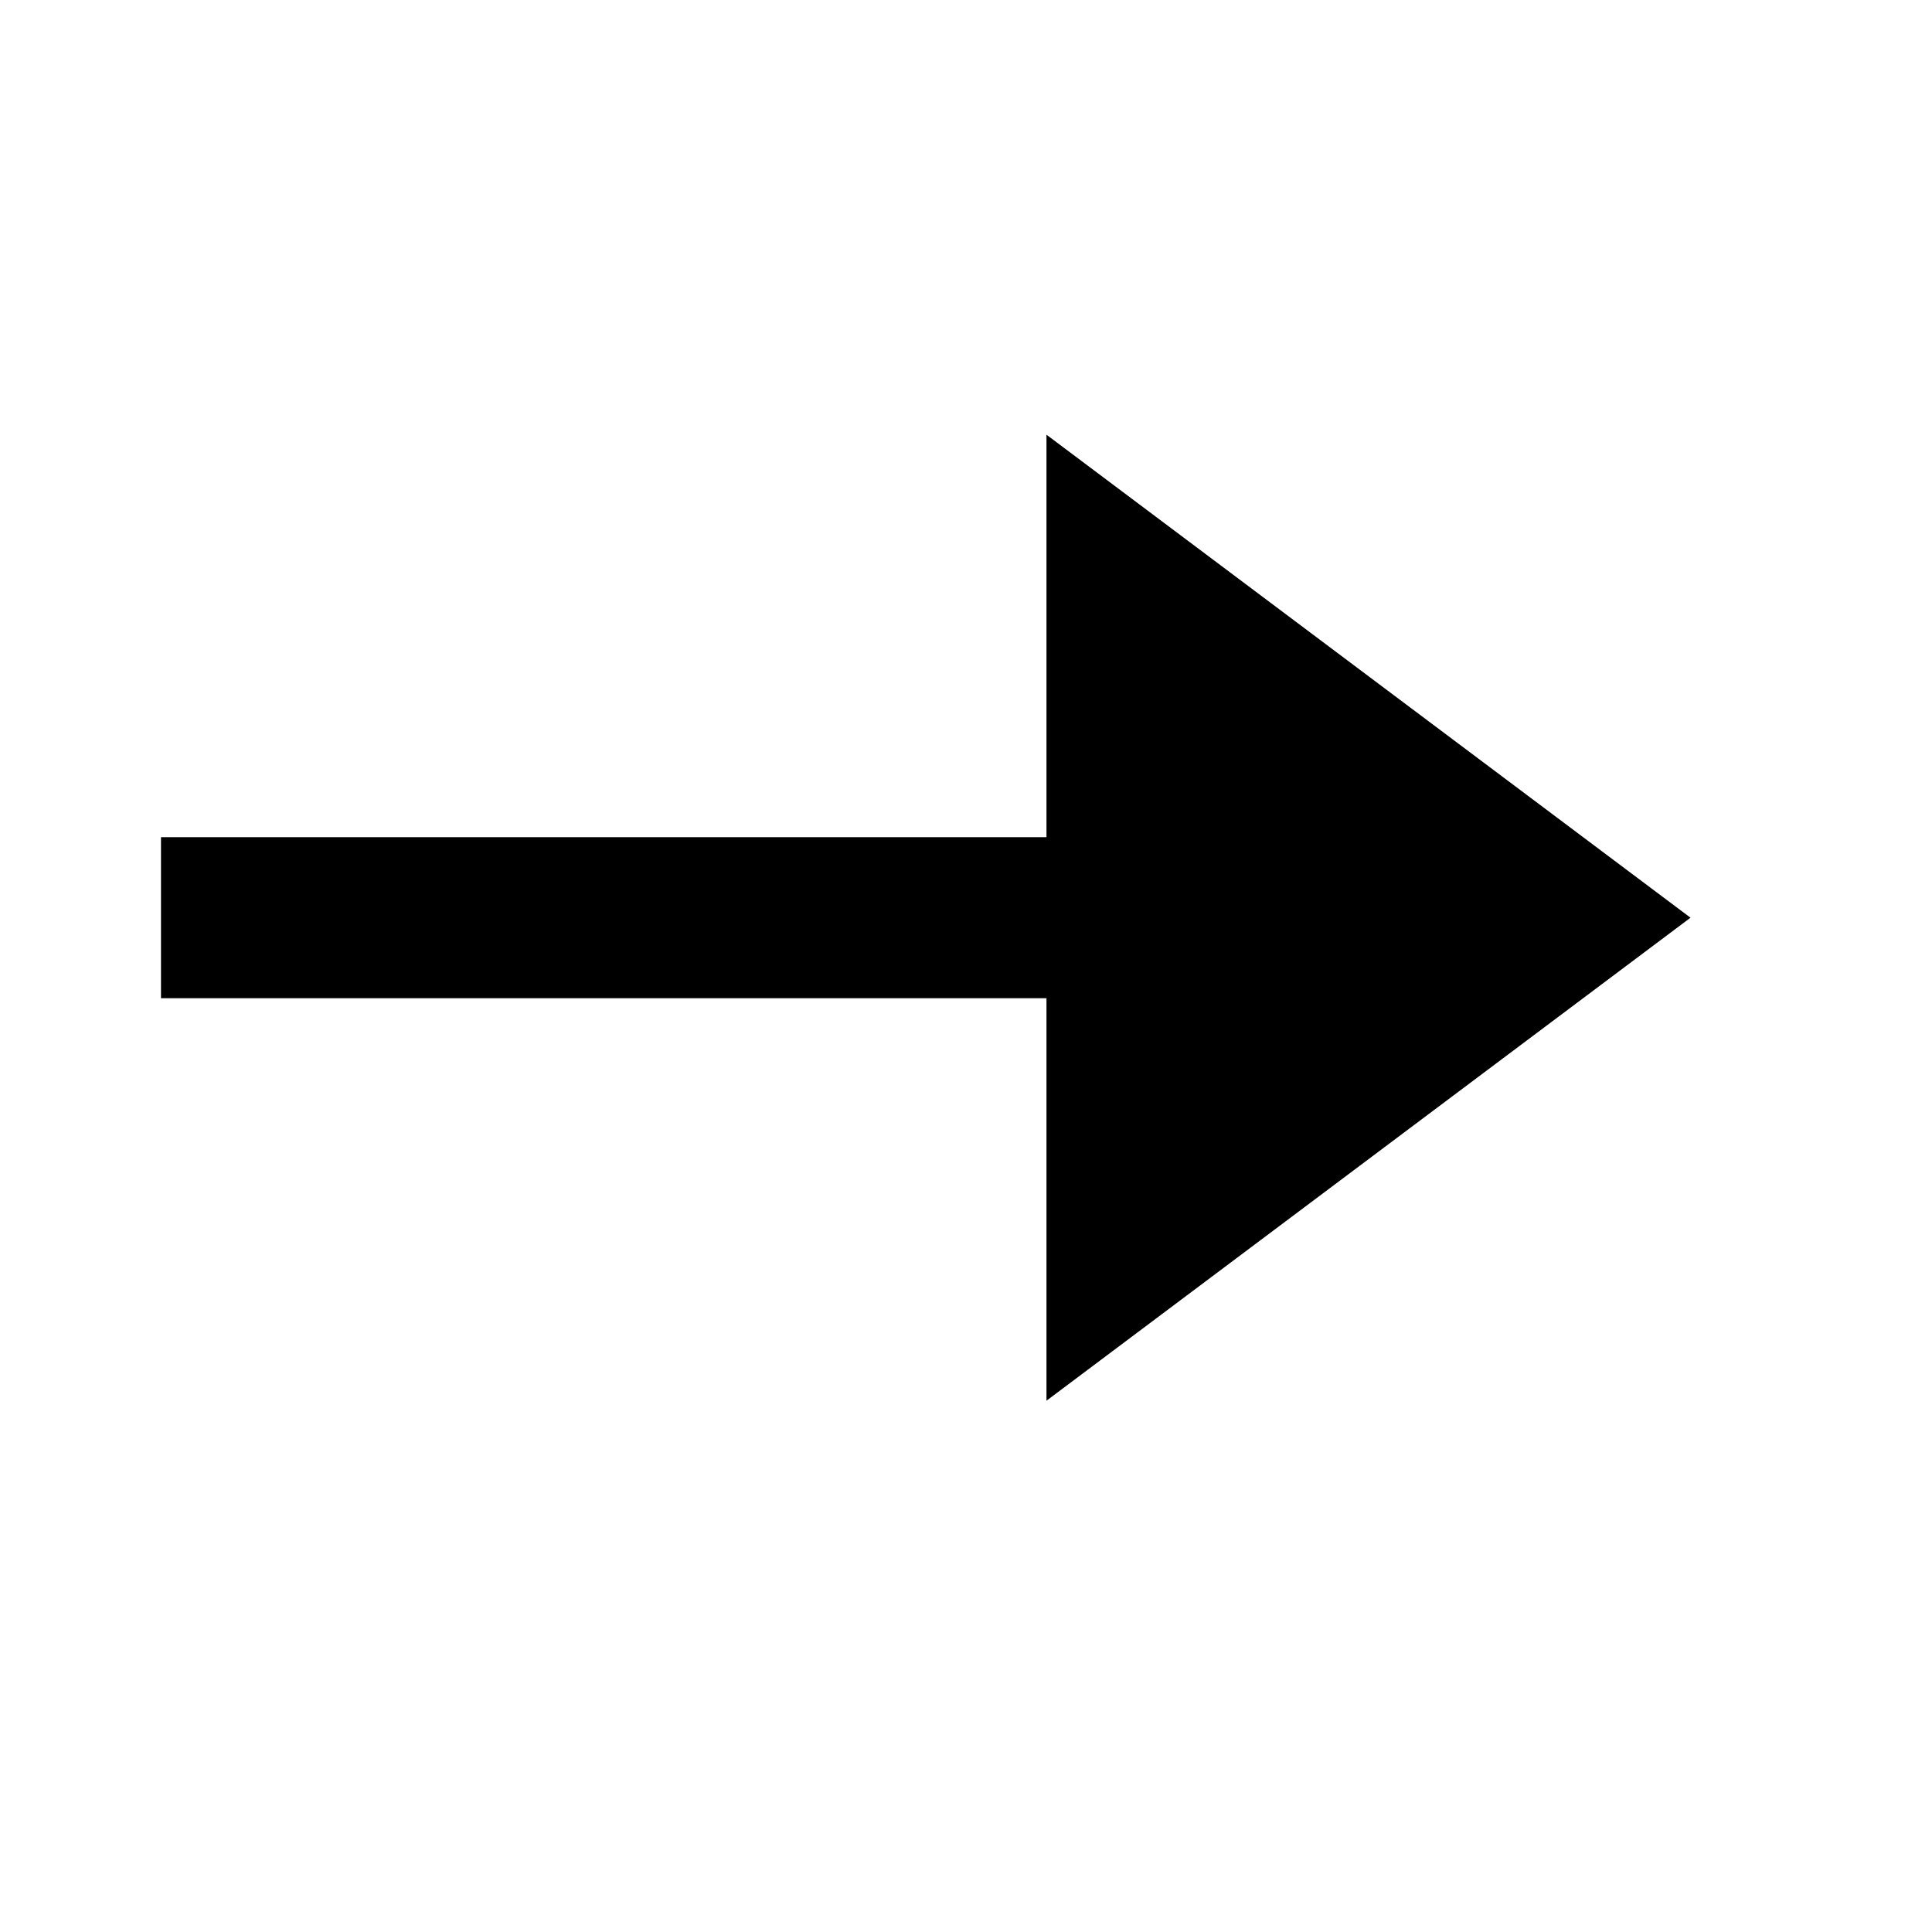 <!-- Generated by IcoMoon.io -->
<svg version="1.1" xmlns="http://www.w3.org/2000/svg" width="32" height="32" viewBox="0 0 32 32">
<title>arrow-right</title>
<path d="M28 15.2l-10.667 8v-16z"></path>
<path fill="none" stroke="#000" stroke-width="2.667" stroke-miterlimit="4" stroke-linecap="square" stroke-linejoin="miter" d="M22.667 15.2h-18.667"></path>
</svg>
